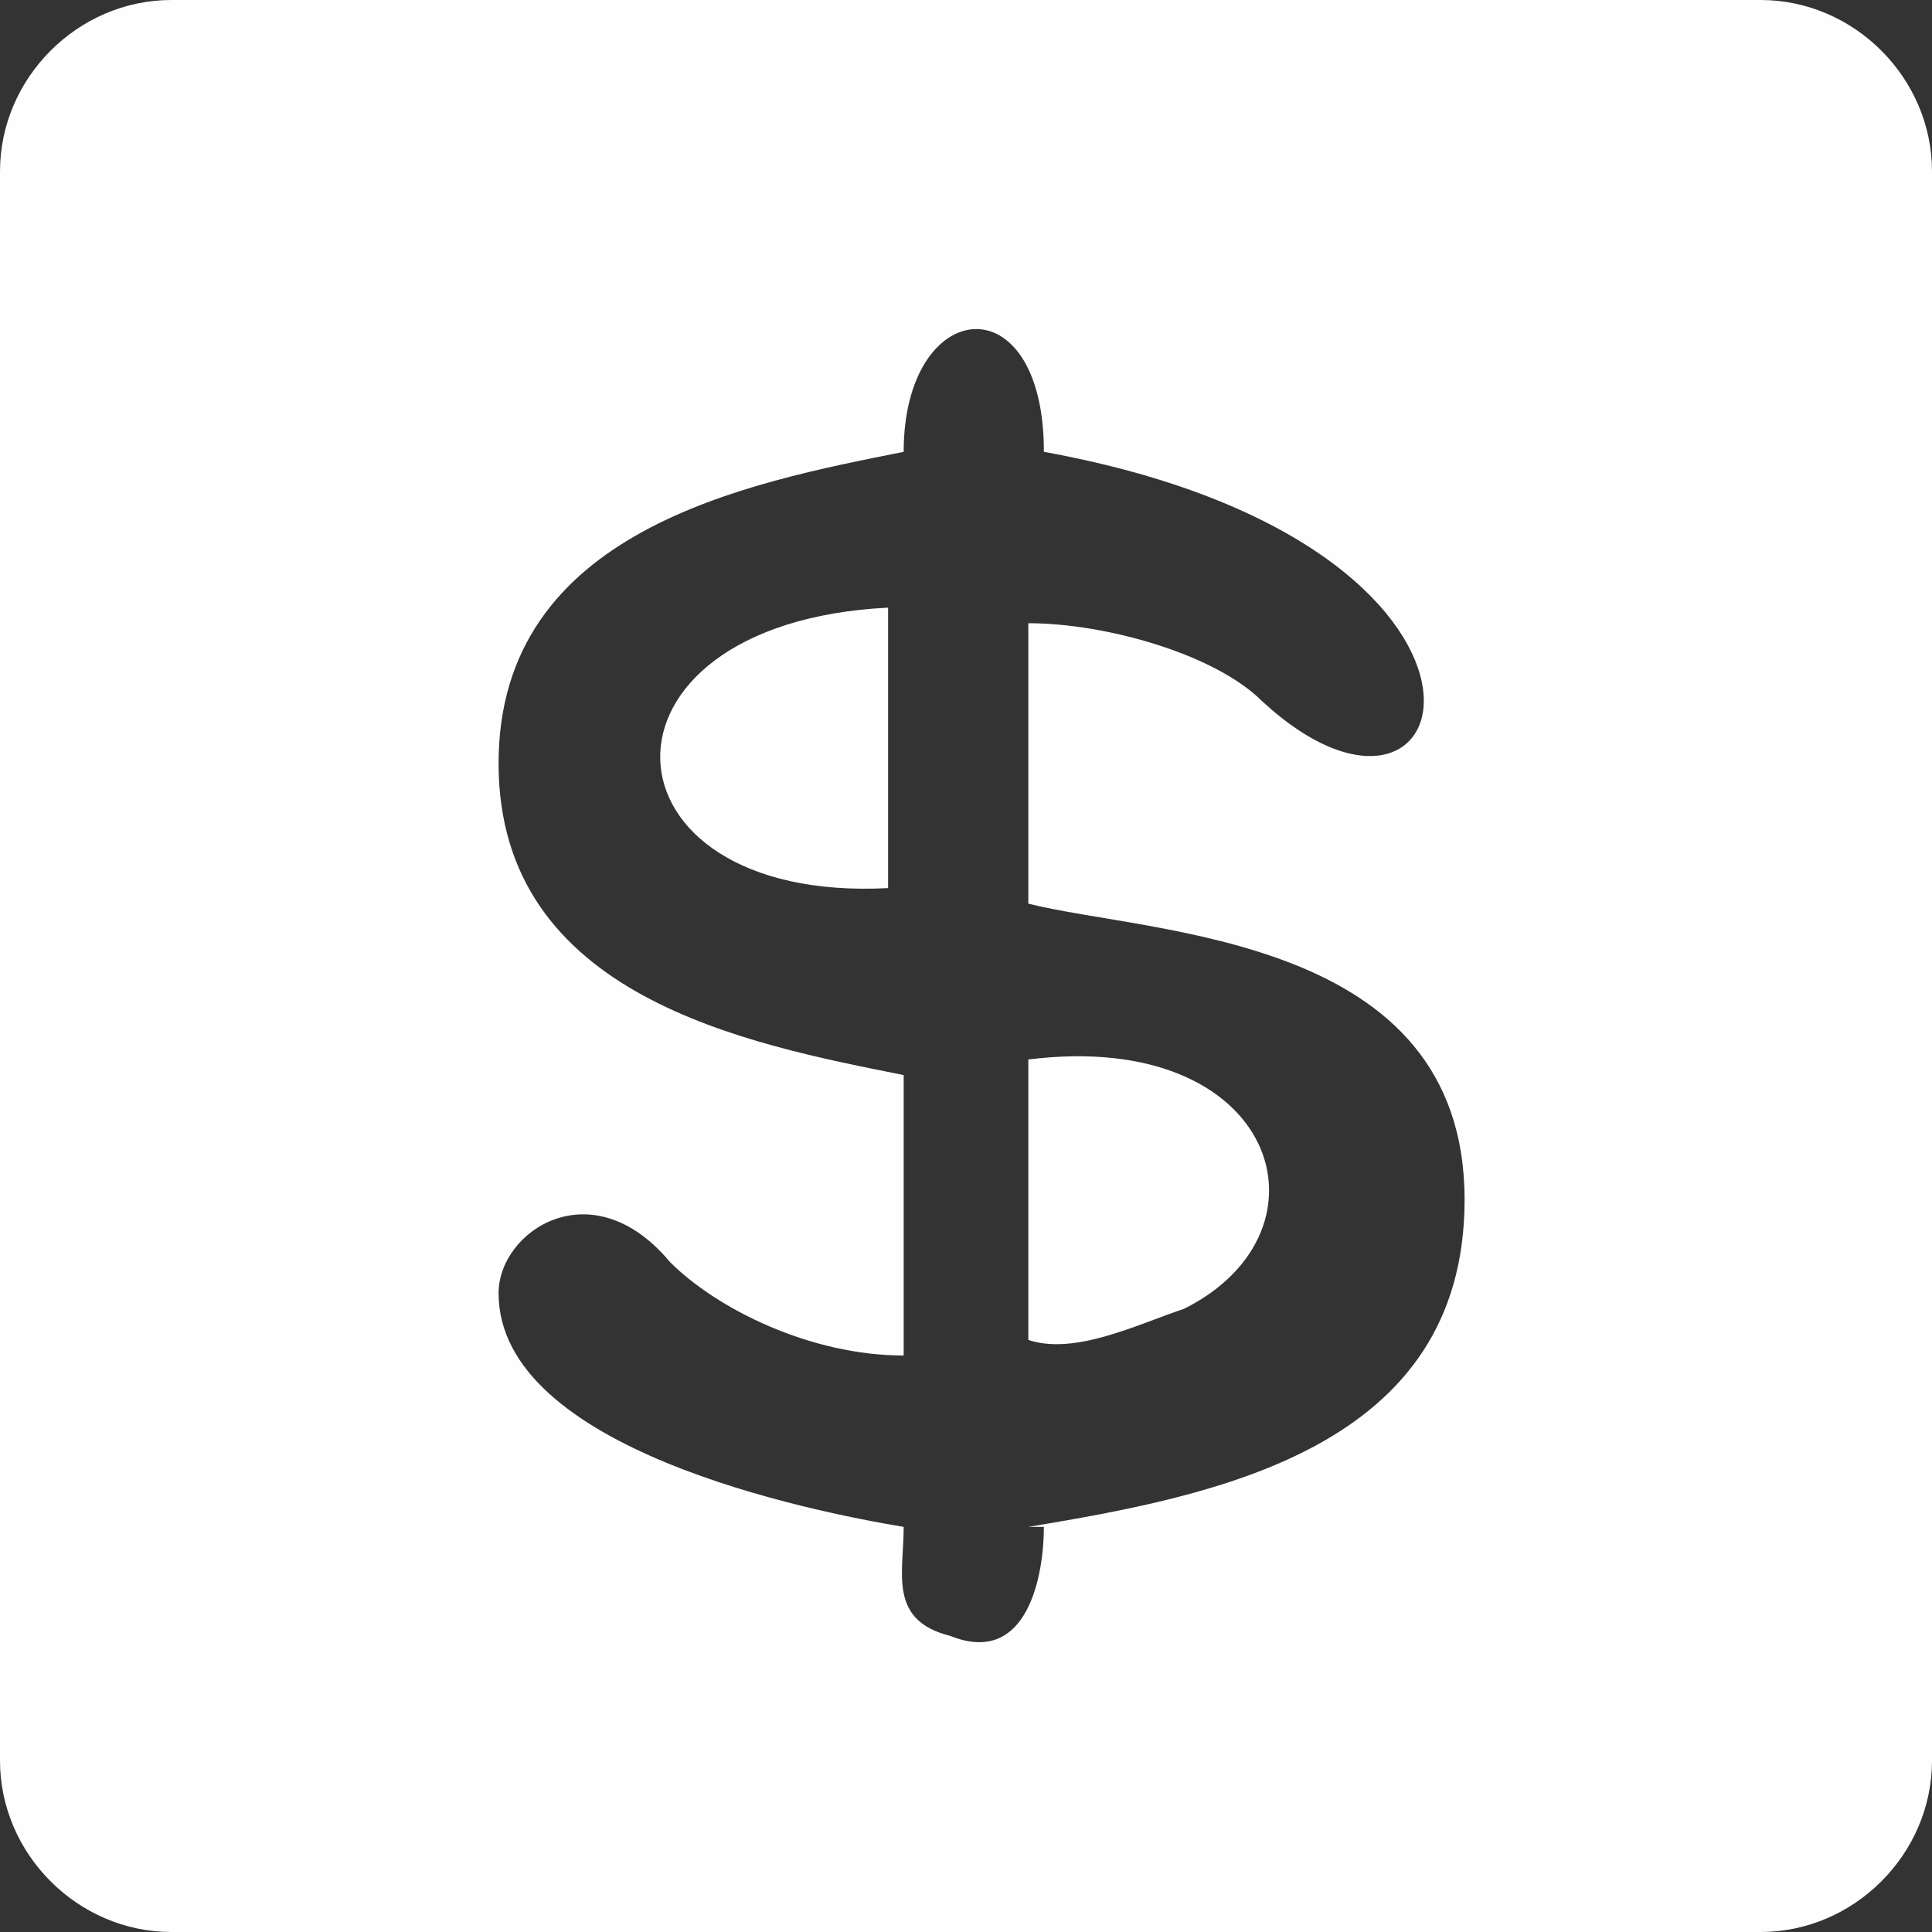 <?xml version="1.0" encoding="UTF-8"?>
<!DOCTYPE svg PUBLIC "-//W3C//DTD SVG 1.1//EN" "http://www.w3.org/Graphics/SVG/1.1/DTD/svg11.dtd">
<!-- Creator: CorelDRAW 2018 (64 Bit Versão de avaliação) -->
<svg xmlns="http://www.w3.org/2000/svg" xml:space="preserve" width="3.14mm" height="3.14mm" version="1.1" style="shape-rendering:geometricPrecision; text-rendering:geometricPrecision; image-rendering:optimizeQuality; fill-rule:evenodd; clip-rule:evenodd"
viewBox="0 0 1.24 1.24"
 xmlns:xlink="http://www.w3.org/1999/xlink">
 <rect x="0" y="0" width="1.24" height="1.24" fill="#333333" stroke="none"/>
 <defs>
  <style type="text/css">
   <![CDATA[
    .fil0 {fill:#FEFEFE}
   ]]>
  </style>
 </defs>
 <g id="Camada_x0020_1">
  <path class="fil0" d="M0.11 0l1.02 0c0.06,0 0.11,0.05 0.11,0.11l0 1.02c0,0.06 -0.05,0.11 -0.11,0.11l-1.02 0c-0.06,0 -0.11,-0.05 -0.11,-0.11l0 -1.02c0,-0.06 0.05,-0.11 0.11,-0.11zm0.55 0.86l0 -0.18c0.16,-0.02 0.2,0.11 0.1,0.16 -0.03,0.01 -0.07,0.03 -0.1,0.02zm-0.09 -0.47l0 0.18c-0.19,0.01 -0.2,-0.17 -0,-0.18zm0.09 0.59c0.12,-0.02 0.28,-0.05 0.28,-0.21 -0,-0.17 -0.2,-0.17 -0.28,-0.19l0 -0.18c0.05,-0 0.12,0.02 0.15,0.05 0.13,0.12 0.19,-0.1 -0.14,-0.16 -0,-0.11 -0.09,-0.1 -0.09,-0 -0.1,0.02 -0.26,0.05 -0.26,0.2 -0,0.15 0.16,0.18 0.26,0.2l0 0.18c-0.06,-0 -0.12,-0.03 -0.15,-0.06 -0.05,-0.06 -0.11,-0.02 -0.11,0.02 0,0.1 0.2,0.14 0.26,0.15 0,0.03 -0.01,0.06 0.03,0.07 0.05,0.02 0.06,-0.04 0.06,-0.07z"/>
 </g>
</svg>
